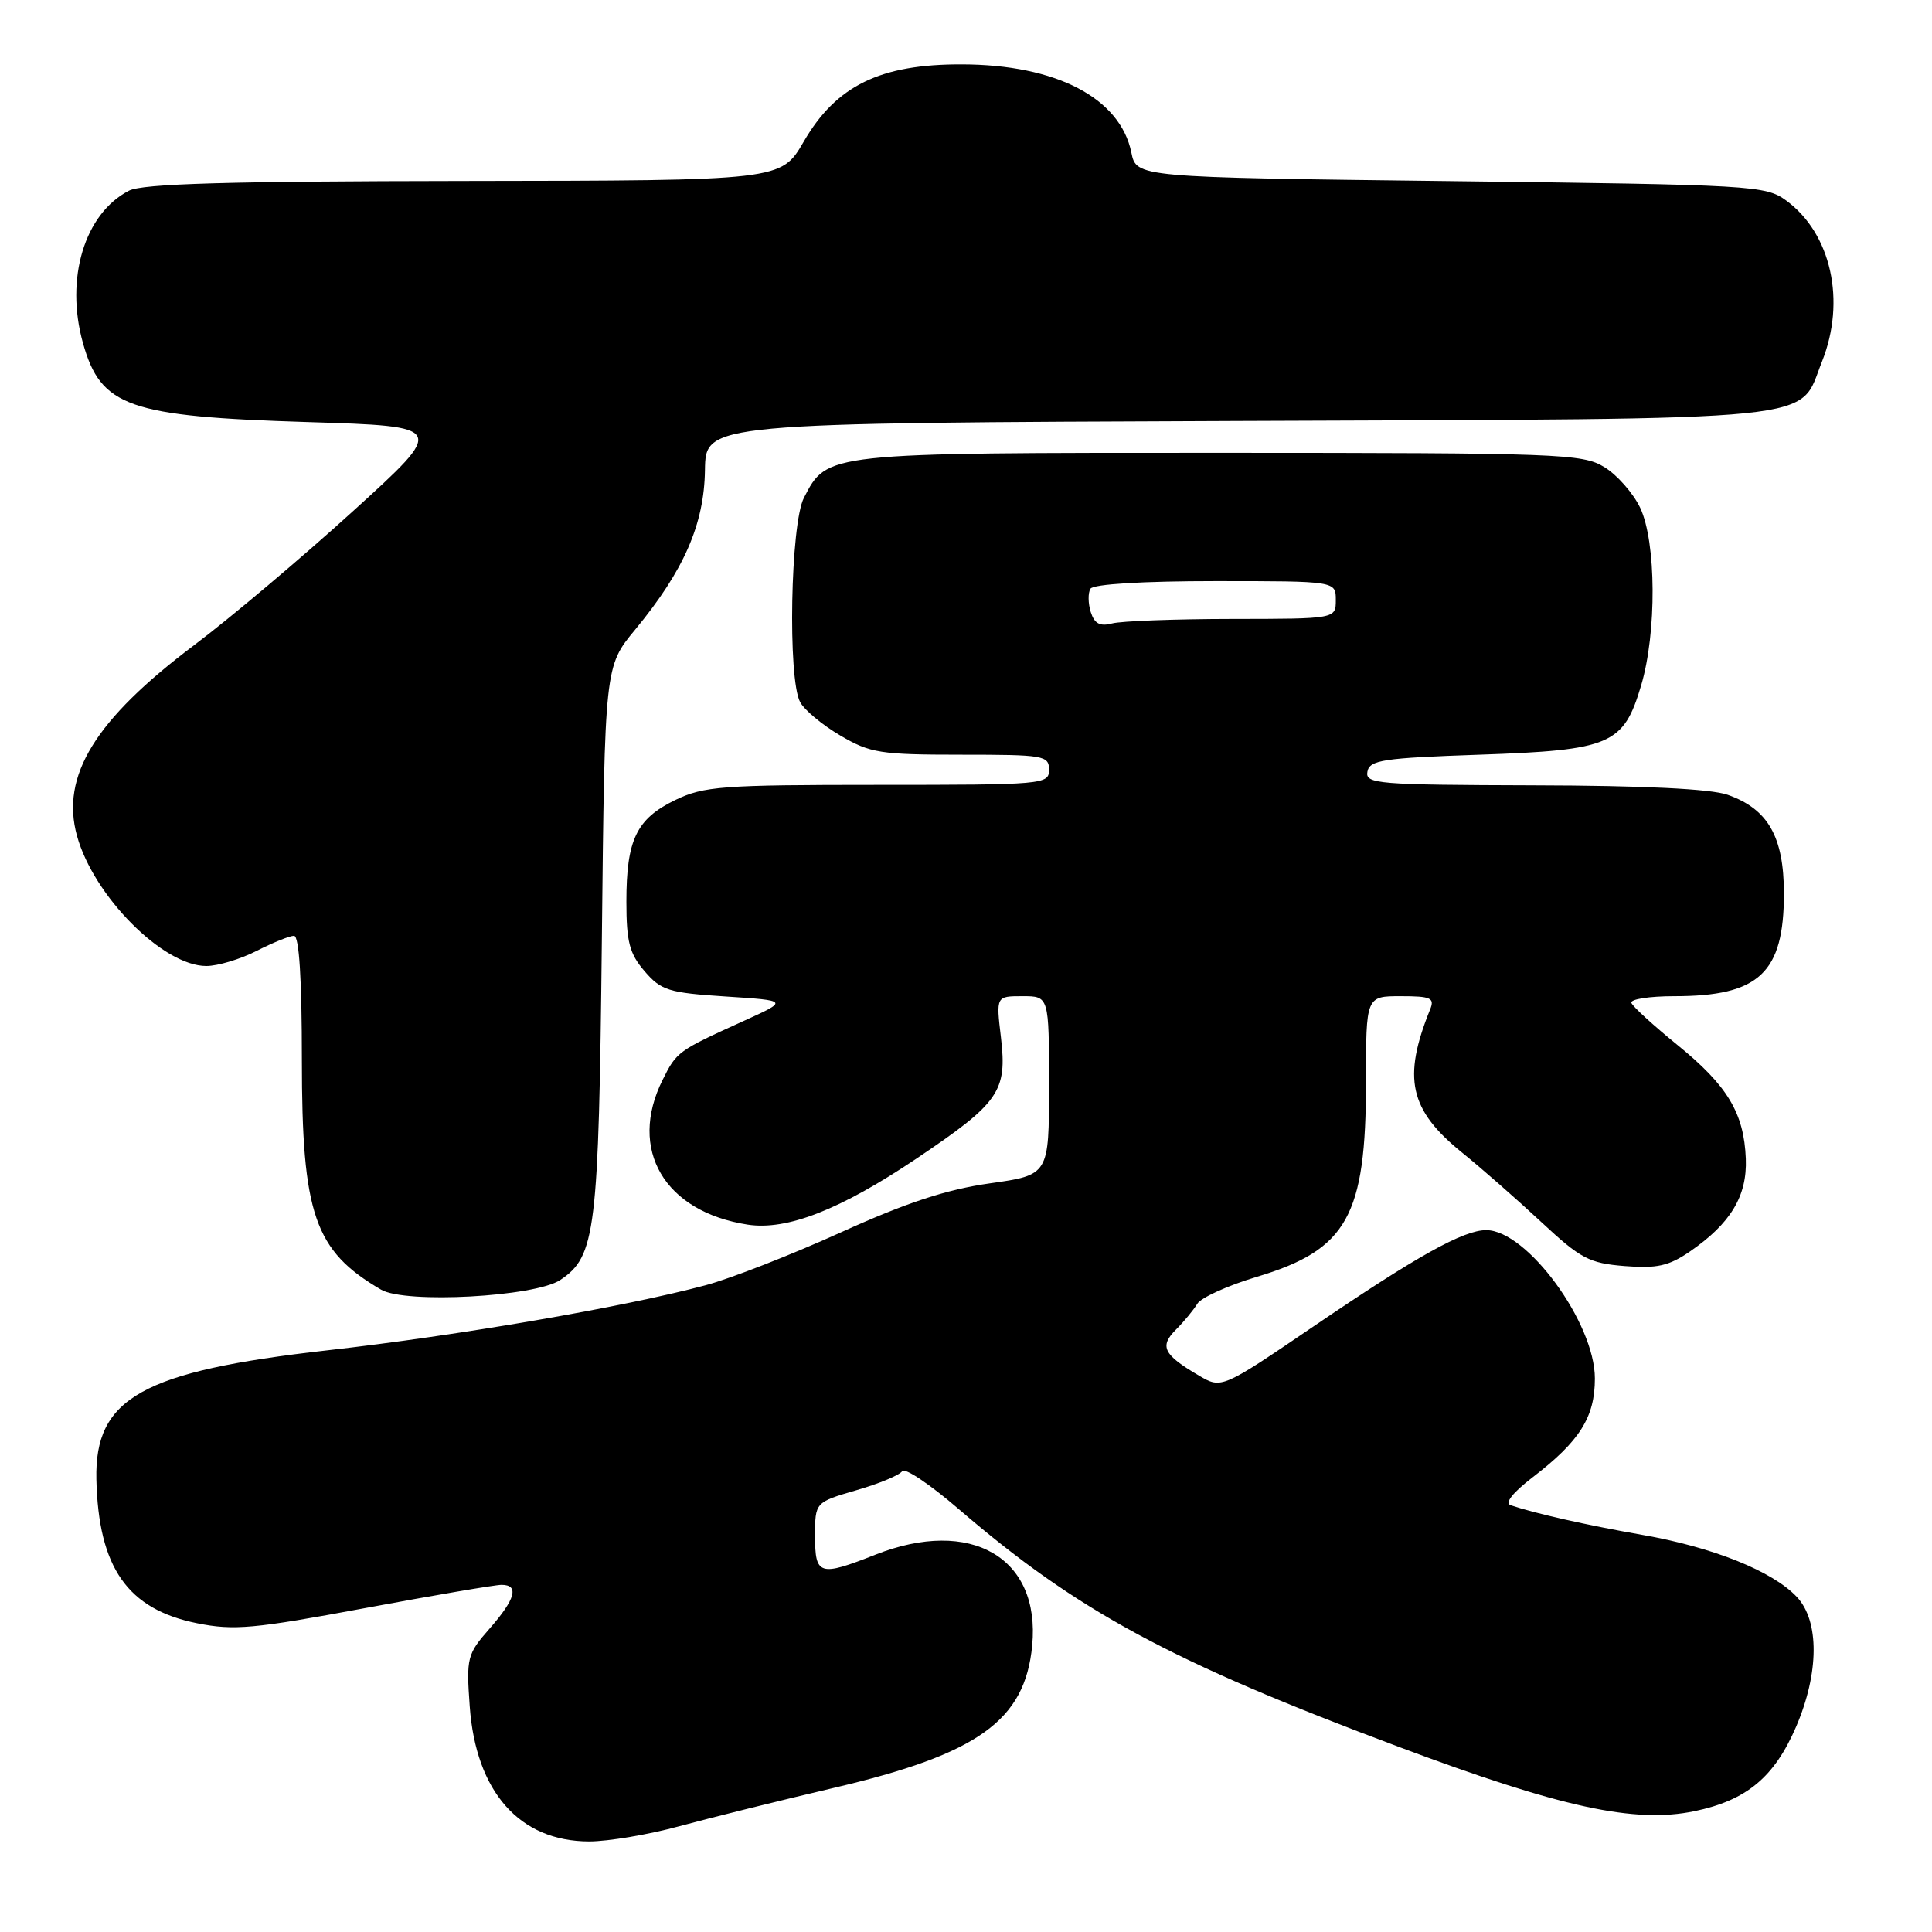 <?xml version="1.0" encoding="UTF-8" standalone="no"?>
<!DOCTYPE svg PUBLIC "-//W3C//DTD SVG 1.1//EN" "http://www.w3.org/Graphics/SVG/1.1/DTD/svg11.dtd" >
<svg xmlns="http://www.w3.org/2000/svg" xmlns:xlink="http://www.w3.org/1999/xlink" version="1.1" viewBox="0 0 256 256">
 <g >
 <path fill="currentColor"
d=" M 90.07 241.97 C 94.16 240.86 103.35 238.58 110.50 236.90 C 129.62 232.42 135.82 227.98 136.77 218.04 C 137.89 206.38 128.64 201.02 116.00 206.00 C 108.57 208.93 108.00 208.75 108.00 203.53 C 108.00 199.06 108.00 199.06 113.48 197.46 C 116.50 196.59 119.22 195.45 119.54 194.94 C 119.86 194.42 123.22 196.68 127.01 199.94 C 142.72 213.46 155.07 220.14 185.32 231.46 C 206.81 239.51 216.60 241.64 224.53 239.99 C 231.42 238.56 235.11 235.49 237.99 228.81 C 241.05 221.68 241.10 214.80 238.09 211.60 C 234.89 208.19 226.97 205.01 217.62 203.38 C 210.27 202.09 203.43 200.55 200.17 199.45 C 199.34 199.17 200.43 197.79 203.08 195.75 C 209.34 190.95 211.33 187.78 211.33 182.66 C 211.33 175.29 202.32 163.00 196.93 163.00 C 193.91 163.00 187.81 166.40 174.19 175.66 C 161.87 184.04 161.87 184.04 158.86 182.27 C 154.15 179.51 153.60 178.40 155.82 176.18 C 156.89 175.11 158.16 173.57 158.64 172.77 C 159.11 171.96 162.66 170.35 166.53 169.19 C 178.51 165.59 181.00 161.15 181.00 143.35 C 181.00 132.00 181.00 132.00 185.61 132.00 C 189.60 132.00 190.12 132.23 189.50 133.75 C 185.81 142.87 186.75 147.08 193.74 152.73 C 196.30 154.80 201.02 158.94 204.22 161.92 C 209.45 166.79 210.56 167.38 215.27 167.76 C 219.55 168.10 221.12 167.75 223.91 165.84 C 229.32 162.12 231.52 158.48 231.33 153.54 C 231.09 147.48 228.91 143.85 222.25 138.45 C 219.09 135.88 216.35 133.38 216.17 132.89 C 215.98 132.40 218.54 132.00 221.85 132.00 C 233.10 132.00 236.38 128.93 236.38 118.38 C 236.37 110.86 234.27 107.19 228.91 105.31 C 226.68 104.53 217.76 104.09 203.18 104.06 C 182.47 104.00 180.88 103.87 181.19 102.25 C 181.48 100.71 183.24 100.44 196.06 100.00 C 213.45 99.40 215.13 98.68 217.46 90.82 C 219.54 83.82 219.47 71.80 217.33 67.28 C 216.41 65.35 214.27 62.92 212.58 61.89 C 209.68 60.12 206.70 60.01 161.70 60.00 C 109.26 60.00 109.62 59.96 106.52 65.97 C 104.74 69.41 104.36 89.93 106.02 93.03 C 106.58 94.08 108.98 96.08 111.36 97.47 C 115.31 99.79 116.66 100.00 127.34 100.00 C 138.33 100.00 139.00 100.11 139.00 102.00 C 139.00 103.94 138.33 104.00 116.32 104.00 C 95.62 104.00 93.27 104.18 89.47 106.01 C 84.33 108.50 83.00 111.28 83.00 119.49 C 83.00 124.81 83.41 126.36 85.41 128.69 C 87.60 131.24 88.59 131.55 96.16 132.04 C 104.50 132.58 104.50 132.58 98.50 135.30 C 89.82 139.24 89.66 139.35 87.80 143.09 C 83.19 152.32 88.04 160.57 99.07 162.27 C 104.27 163.07 111.34 160.30 121.42 153.53 C 132.42 146.13 133.47 144.63 132.63 137.47 C 131.98 132.00 131.98 132.00 135.49 132.00 C 139.00 132.00 139.00 132.00 139.00 143.84 C 139.00 155.69 139.00 155.69 131.16 156.80 C 125.42 157.61 120.12 159.35 111.41 163.30 C 104.86 166.27 96.80 169.42 93.50 170.30 C 82.65 173.20 60.80 176.96 43.34 178.93 C 18.87 181.70 12.53 185.24 12.77 196.01 C 13.04 207.72 16.90 213.24 26.12 215.09 C 30.98 216.07 33.62 215.83 48.27 213.10 C 57.42 211.40 65.60 210.00 66.45 210.00 C 68.82 210.00 68.31 211.88 64.88 215.79 C 61.90 219.18 61.78 219.66 62.24 226.08 C 63.05 237.43 68.84 243.99 78.07 244.00 C 80.58 244.00 85.98 243.09 90.07 241.97 Z  M 74.23 169.61 C 78.94 166.48 79.33 163.27 79.75 124.40 C 80.13 88.30 80.13 88.30 84.17 83.42 C 90.63 75.59 93.31 69.47 93.41 62.28 C 93.50 56.05 93.50 56.05 164.00 55.78 C 243.25 55.47 238.19 55.98 241.42 47.92 C 244.63 39.88 242.65 30.95 236.68 26.57 C 233.96 24.58 232.34 24.48 192.22 24.00 C 150.58 23.50 150.58 23.50 149.91 20.21 C 148.43 12.98 139.95 8.56 127.47 8.53 C 116.64 8.49 110.80 11.34 106.50 18.76 C 103.50 23.93 103.50 23.93 61.50 23.98 C 30.21 24.02 18.89 24.34 17.10 25.26 C 11.20 28.29 8.60 36.91 10.99 45.45 C 13.36 53.91 16.99 55.19 40.82 55.93 C 59.14 56.50 59.14 56.50 46.82 67.69 C 40.04 73.85 30.55 81.86 25.72 85.49 C 12.59 95.37 8.01 102.82 10.20 110.75 C 12.40 118.74 21.61 128.00 27.34 128.00 C 28.85 128.00 31.84 127.10 34.00 126.00 C 36.16 124.90 38.39 124.00 38.96 124.00 C 39.64 124.00 40.00 129.72 40.00 140.42 C 40.00 160.91 41.66 165.74 50.50 170.89 C 53.71 172.77 70.87 171.84 74.23 169.61 Z  M 144.53 81.10 C 144.17 79.96 144.15 78.56 144.49 78.01 C 144.87 77.40 151.42 77.00 161.06 77.00 C 177.00 77.00 177.00 77.00 177.00 79.50 C 177.00 82.00 177.00 82.00 163.25 82.01 C 155.69 82.02 148.53 82.29 147.35 82.61 C 145.75 83.03 145.02 82.64 144.53 81.10 Z "/>
</g>
</svg>